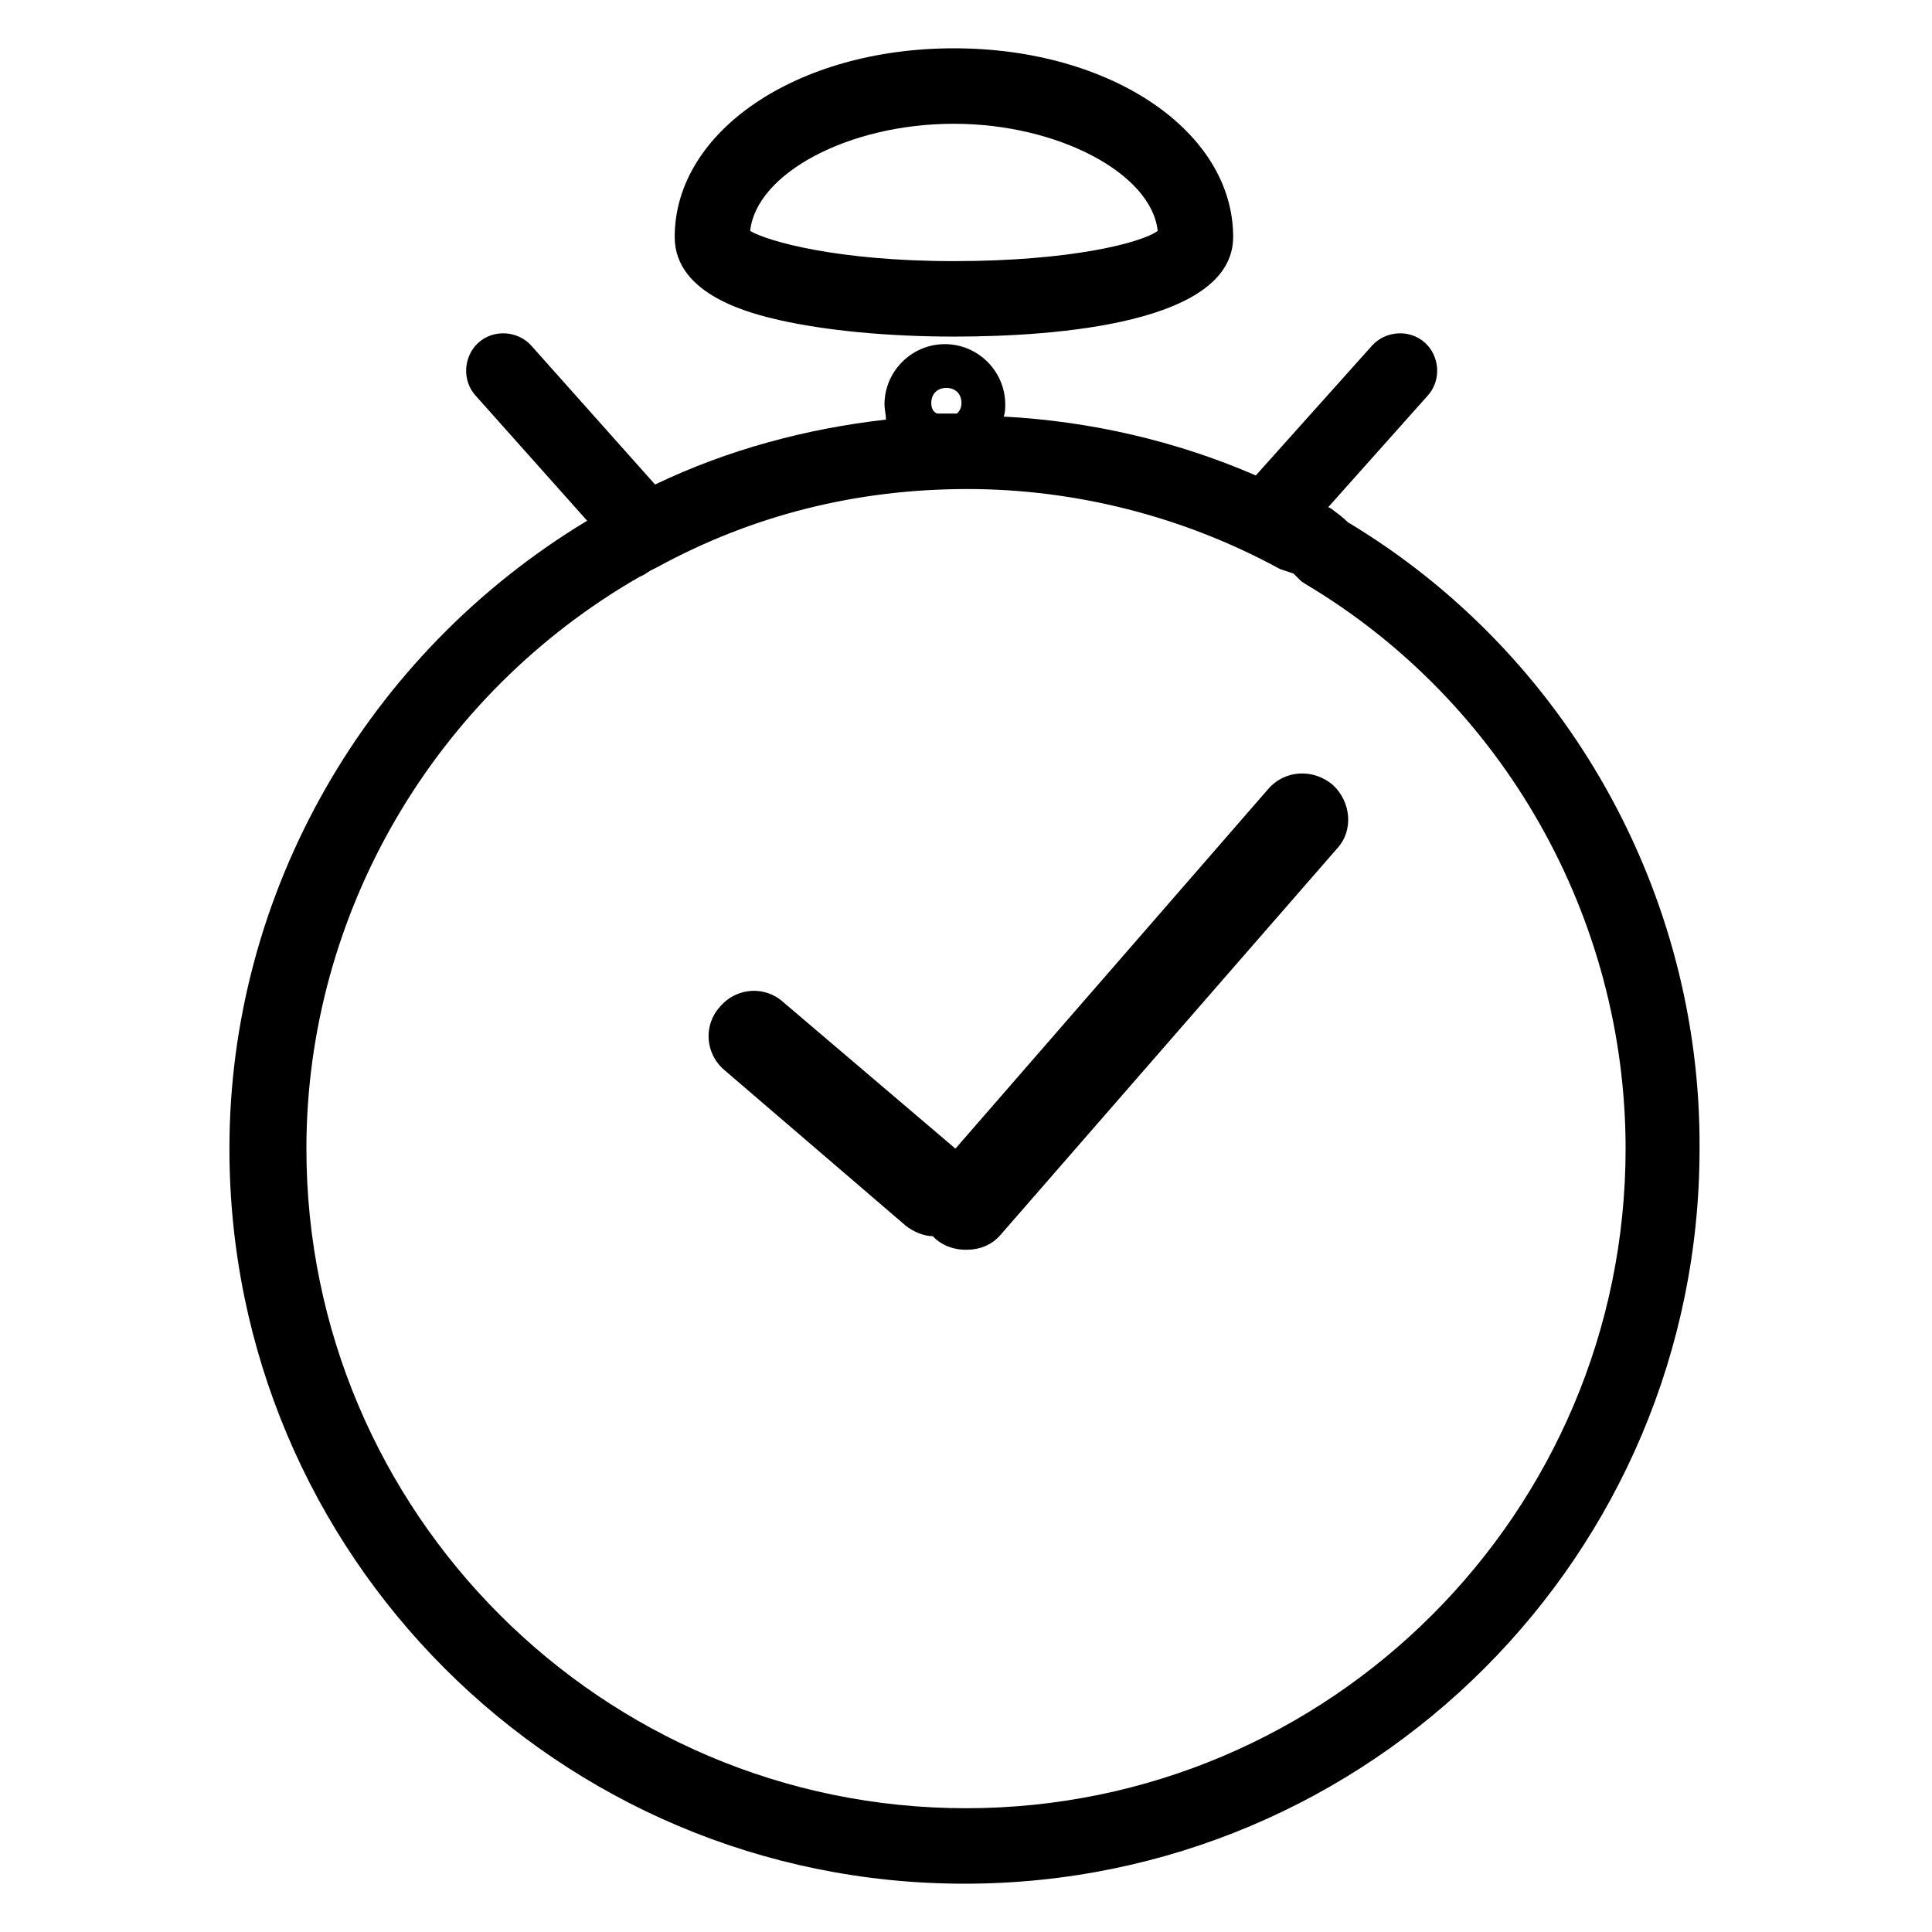 <svg xmlns="http://www.w3.org/2000/svg" viewBox="0 0 128 128"><path d="M89.3 34.6c-.3-.3-.7-.6-1.1-.9l-.2-.1 6.6-7.4c.9-1 .8-2.6-.2-3.5-1-.9-2.6-.8-3.5.2l-7.7 8.6c-5.3-2.3-11-3.6-16.7-3.9.1-.3.1-.5.1-.8 0-2.2-1.8-4-4-4s-4 1.8-4 4c0 .3.1.7.1 1-5.3.6-10.5 2-15.3 4.3l-8.2-9.2c-.9-1-2.5-1.1-3.5-.2-1 .9-1.1 2.5-.2 3.5l7.4 8.3c-14.6 8.8-23.7 24.6-23.7 41.6 0 26.9 21.8 48.7 48.7 48.7s48.7-21.8 48.7-48.7c.1-16.9-8.8-32.8-23.3-41.5zm-27.6-7.9c0-.6.4-1 1-1s1 .4 1 1c0 .3-.1.5-.3.7h-1.3c-.3-.1-.4-.4-.4-.7zm2.3 93.1c-24.1 0-43.7-19.6-43.7-43.7 0-15.6 8.5-30.1 22.1-37.9.3-.1.5-.3.7-.4l.4-.2c6.4-3.5 13.3-5.2 20.6-5.2 7.1 0 14.3 1.8 20.7 5.3l.9.3.3.3.2.2.3.2c13.1 7.8 21.2 22.1 21.2 37.4 0 24.1-19.6 43.7-43.7 43.7zM88.3 52c1.2 1.1 1.4 3 .3 4.2L66.3 81.8c-.6.7-1.4 1-2.3 1-.7 0-1.4-.2-2-.7l-.2-.2c-.6 0-1.3-.3-1.8-.7L48 70.9c-1.3-1.1-1.4-3-.3-4.2 1.1-1.3 3-1.4 4.2-.3l11.4 9.7L84 52.3c1.1-1.3 3-1.4 4.3-.3zM51.6 21.2c3.1.7 7.2 1.1 11.6 1.1 6.9 0 18.5-.9 18.5-6.6 0-7-8.1-12.5-18.5-12.5S44.7 8.7 44.7 15.7c0 3.9 5.2 5.1 6.9 5.5zm11.6-13c6.9 0 13.1 3.3 13.5 7.1-1.1.8-5.8 2-13.5 2s-12.3-1.3-13.5-2c.4-3.8 6.5-7.1 13.5-7.1z"/></svg>